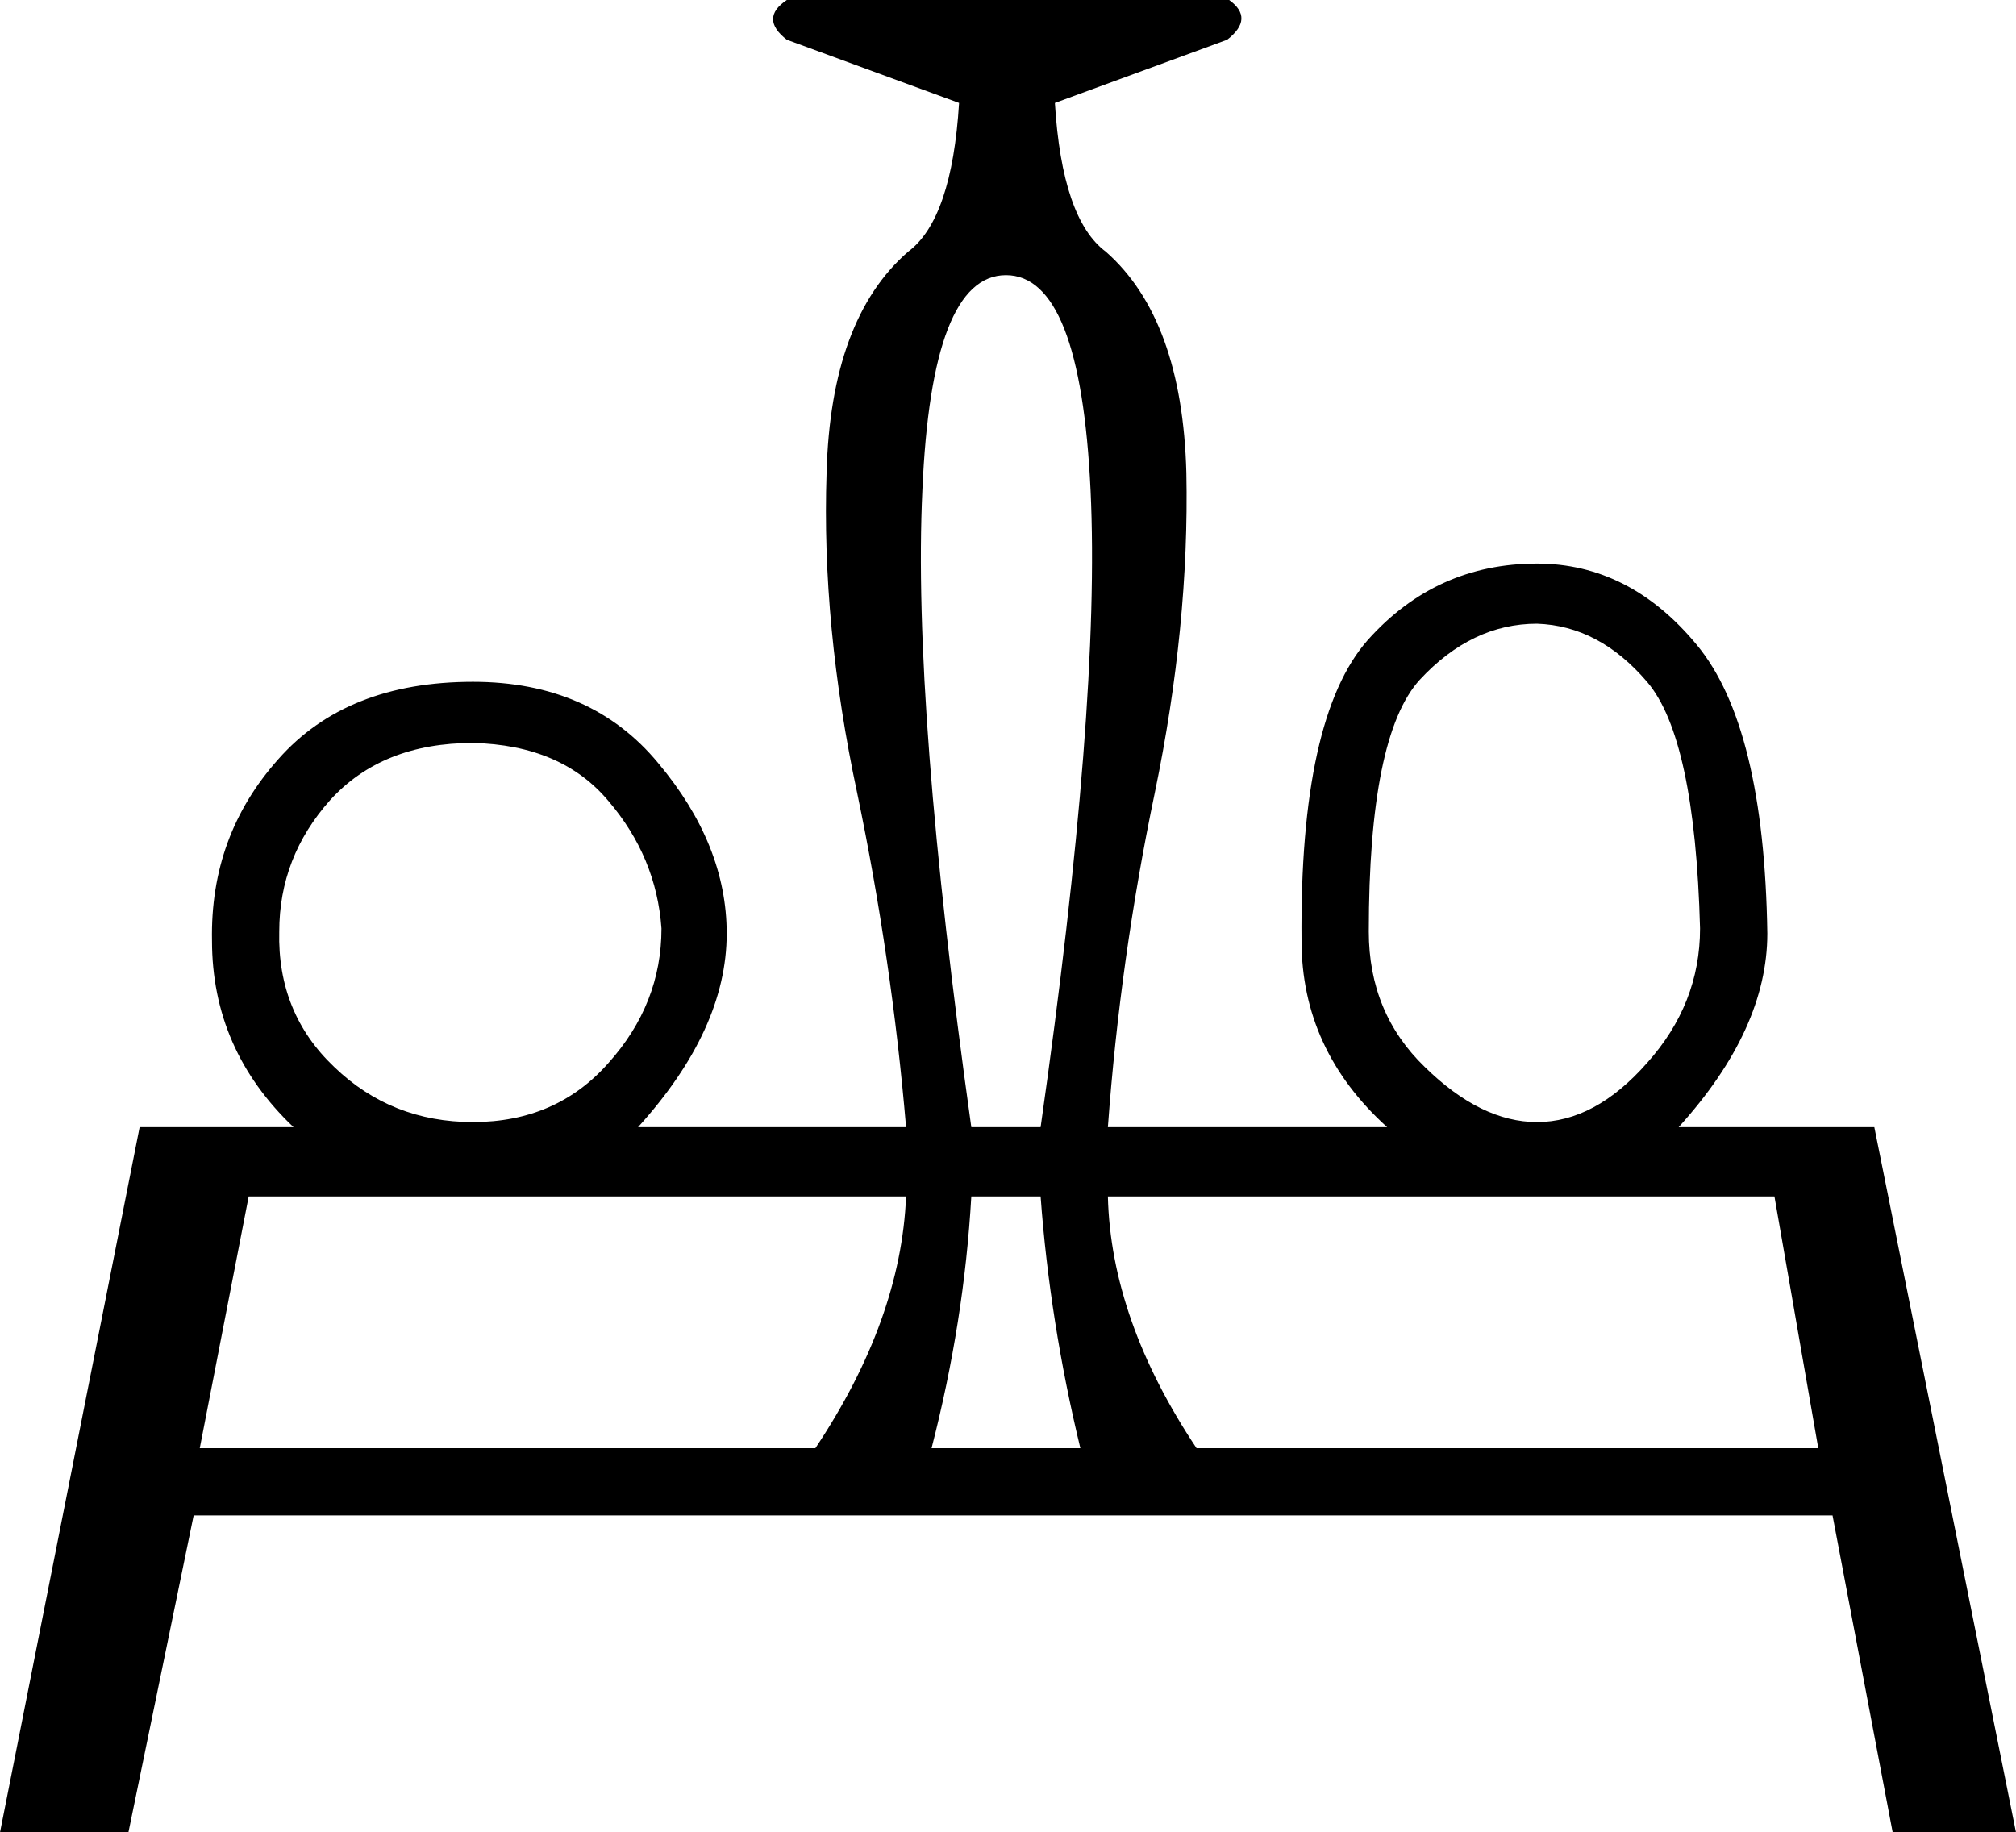 <?xml version='1.0' encoding ='UTF-8' standalone='yes'?>
<svg width='19.78' height='17.98' xmlns='http://www.w3.org/2000/svg' xmlns:xlink='http://www.w3.org/1999/xlink' >
<path style='fill:black; stroke:none' d=' M 4.64 7.29  Q 5.51 7.31 5.97 7.86  Q 6.44 8.41 6.49 9.11  Q 6.49 9.85 5.97 10.43  Q 5.46 11.01 4.64 11.01  Q 3.84 11.01 3.28 10.47  Q 2.72 9.94 2.74 9.14  Q 2.74 8.41 3.24 7.85  Q 3.75 7.29 4.64 7.29  Z  M 15.08 6.12  Q 15.69 6.14 16.16 6.69  Q 16.63 7.24 16.68 9.11  Q 16.68 9.85 16.16 10.43  Q 15.65 11.01 15.08 11.01  Q 14.53 11.01 13.98 10.47  Q 13.43 9.94 13.43 9.14  Q 13.43 7.22 13.93 6.67  Q 14.44 6.12 15.08 6.12  Z  M 9.87 2.7  Q 10.6 2.7 10.7 4.81  Q 10.8 6.92 10.21 11.06  L 9.53 11.06  Q 8.95 6.92 9.05 4.81  Q 9.14 2.7 9.87 2.7  Z  M 8.89 11.74  Q 8.84 12.95 8 14.21  L 1.96 14.21  L 2.44 11.74  Z  M 10.21 11.74  Q 10.3 12.97 10.6 14.21  L 9.14 14.21  Q 9.46 12.97 9.53 11.74  Z  M 17.41 11.74  L 17.84 14.21  L 11.74 14.21  Q 10.9 12.95 10.87 11.74  Z  M 7.72 0  Q 7.45 0.18 7.72 0.39  L 9.41 1.01  Q 9.34 2.15 8.91 2.47  Q 8.15 3.13 8.11 4.64  Q 8.06 6.14 8.41 7.78  Q 8.75 9.41 8.89 11.06  L 6.26 11.06  Q 7.13 10.1 7.13 9.16  Q 7.13 8.29 6.46 7.49  Q 5.8 6.69 4.64 6.69  Q 3.4 6.69 2.73 7.45  Q 2.06 8.2 2.08 9.23  Q 2.08 10.3 2.88 11.06  L 1.37 11.06  L 0 17.98  L 1.26 17.98  L 1.9 14.87  L 17.98 14.87  L 18.57 17.98  L 19.78 17.98  L 18.39 11.06  L 16.47 11.06  Q 17.34 10.1 17.34 9.16  Q 17.31 7.13 16.65 6.33  Q 15.99 5.53 15.08 5.53  Q 14.09 5.53 13.42 6.28  Q 12.75 7.04 12.77 9.23  Q 12.77 10.3 13.61 11.06  L 10.87 11.06  Q 10.99 9.41 11.33 7.78  Q 11.67 6.14 11.64 4.64  Q 11.6 3.13 10.85 2.47  Q 10.42 2.15 10.35 1.01  L 12.04 0.39  Q 12.31 0.18 12.06 0  Z '/></svg>
